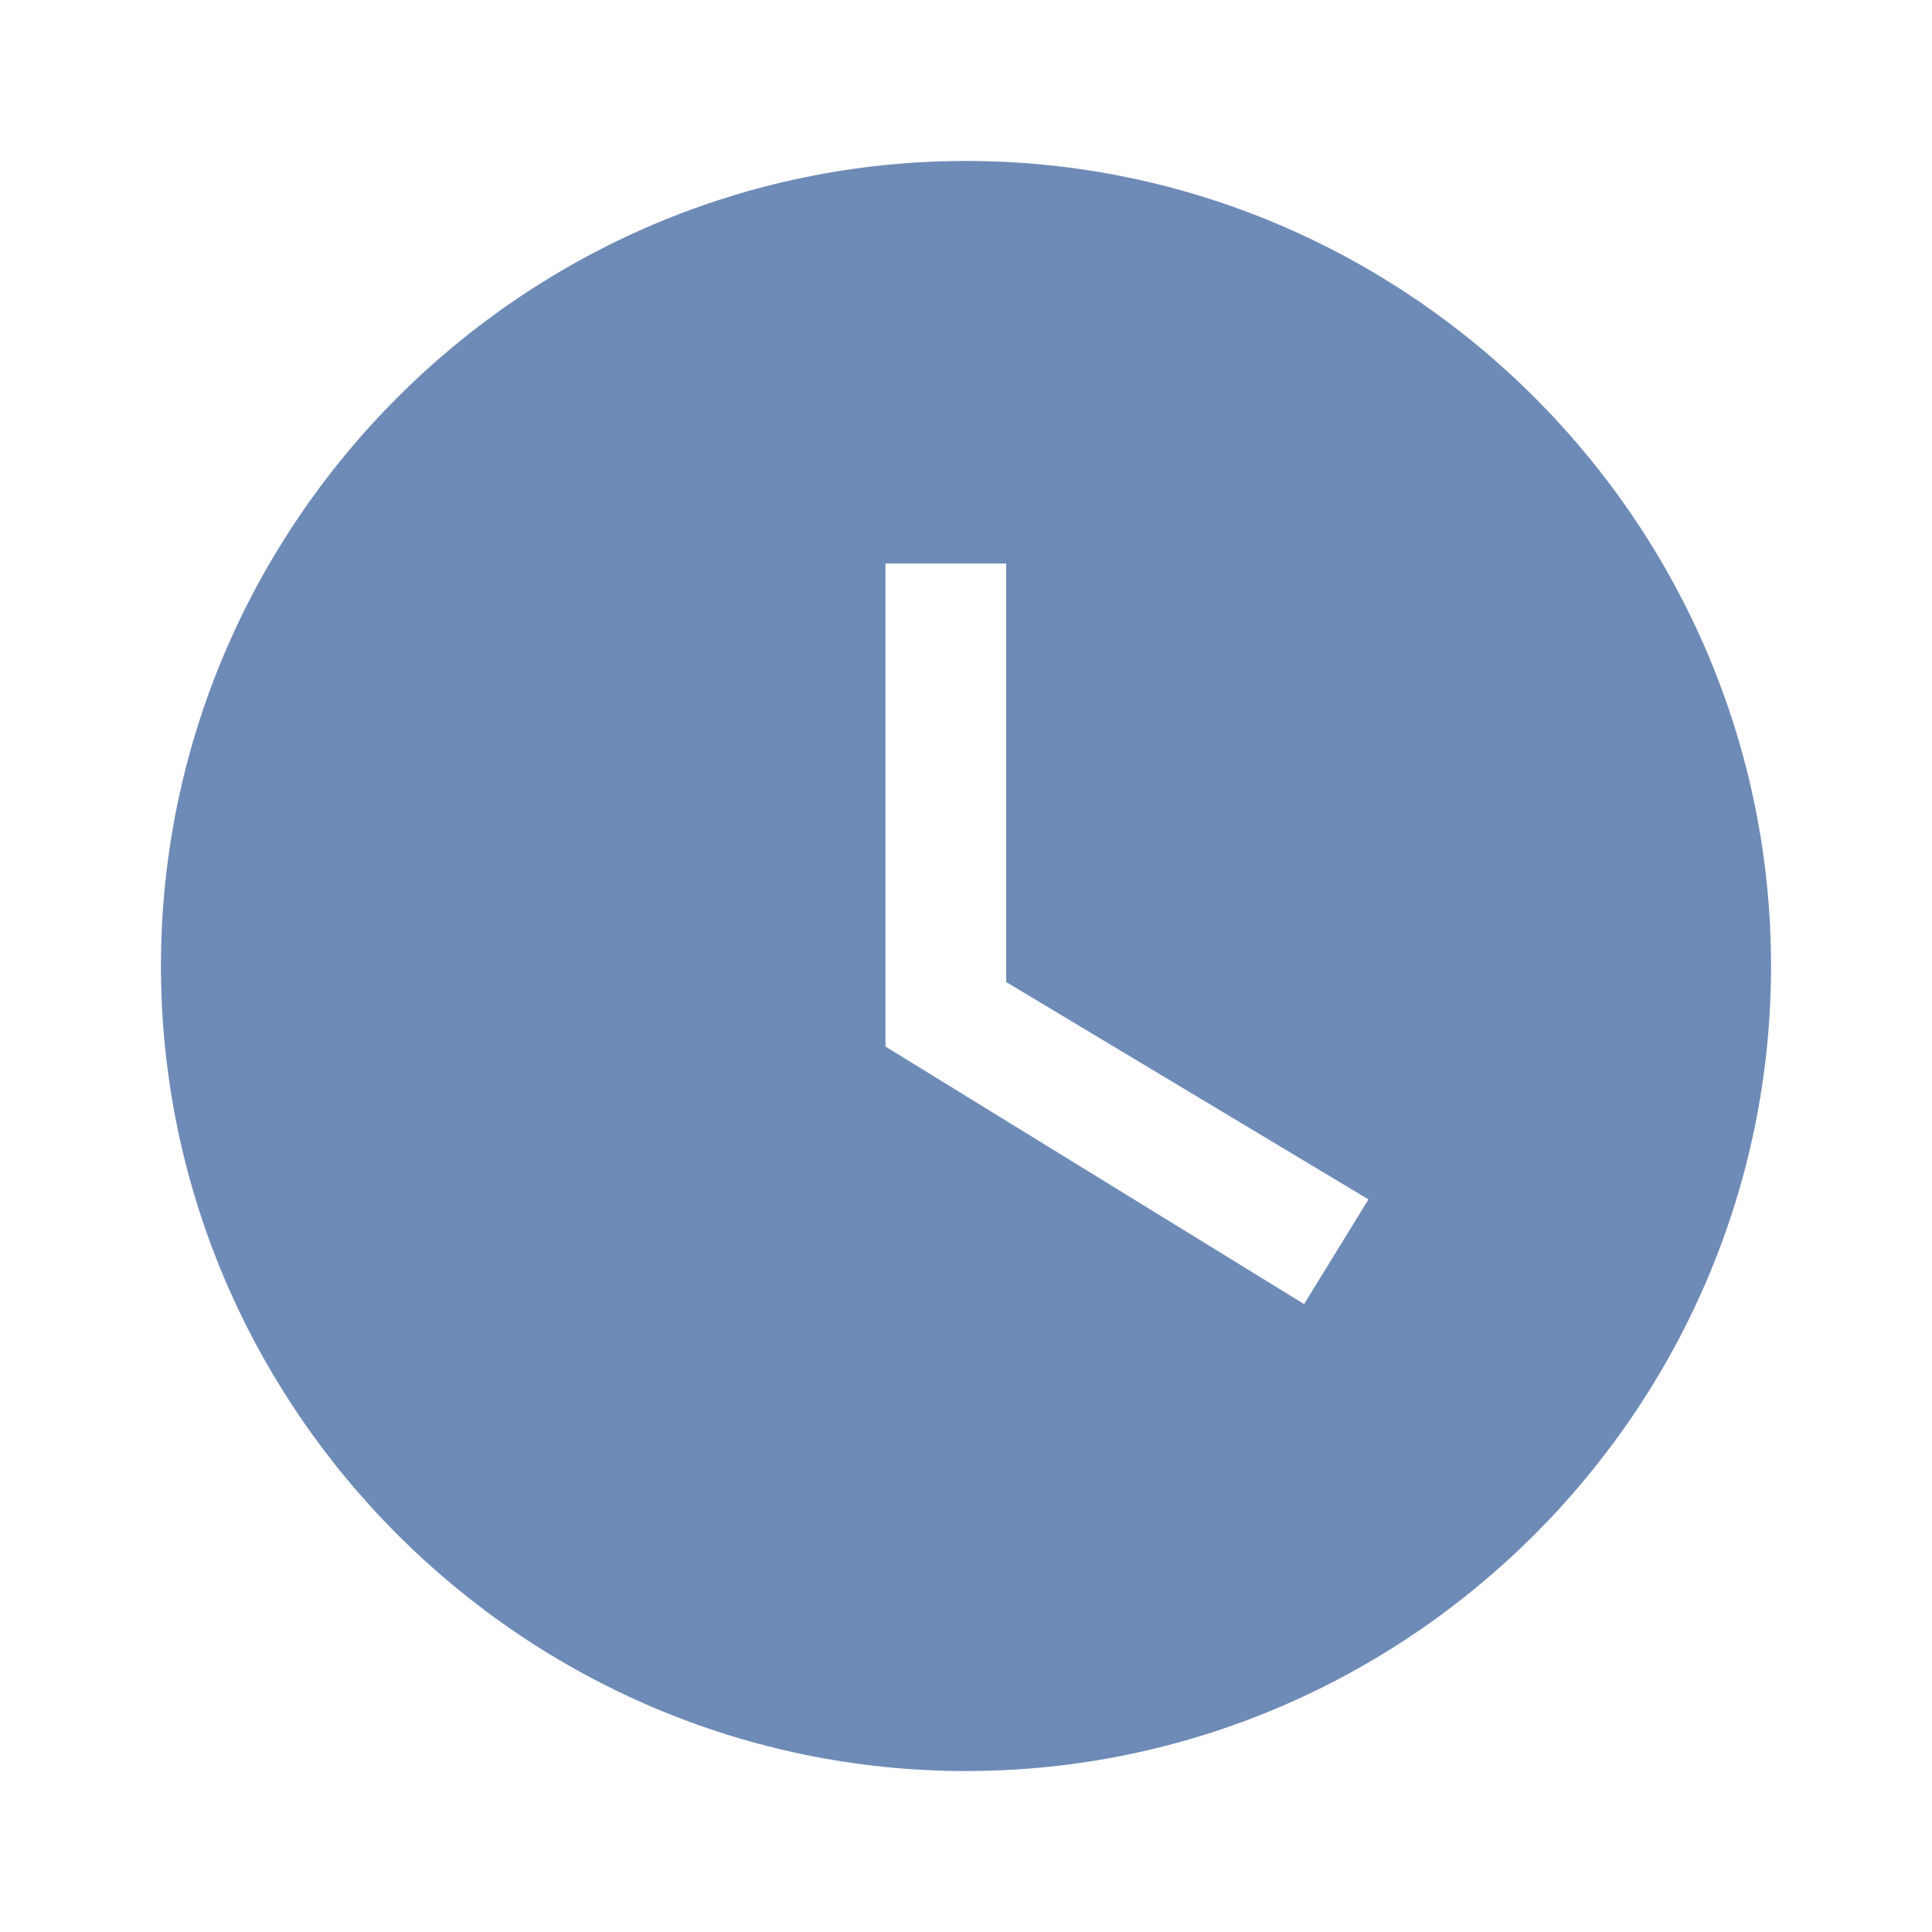 <svg width="16" height="16" viewBox="0 0 16 16" fill="none" xmlns="http://www.w3.org/2000/svg">
<g clip-path="url(#clip0_7_21297)">
<path d="M8 1.333C4.333 1.333 1.333 4.333 1.333 8C1.333 11.667 4.333 14.667 8 14.667C11.667 14.667 14.667 11.667 14.667 8C14.667 4.333 11.667 1.333 8 1.333ZM10.8 10.8L7.333 8.667V4.667H8.333V8.133L11.333 9.933L10.8 10.8Z" fill="#6E8BB7"/>
</g>
<defs>
<clipPath id="clip0_7_21297">
<rect width="16" height="16" fill="white"/>
</clipPath>
</defs>
</svg>

